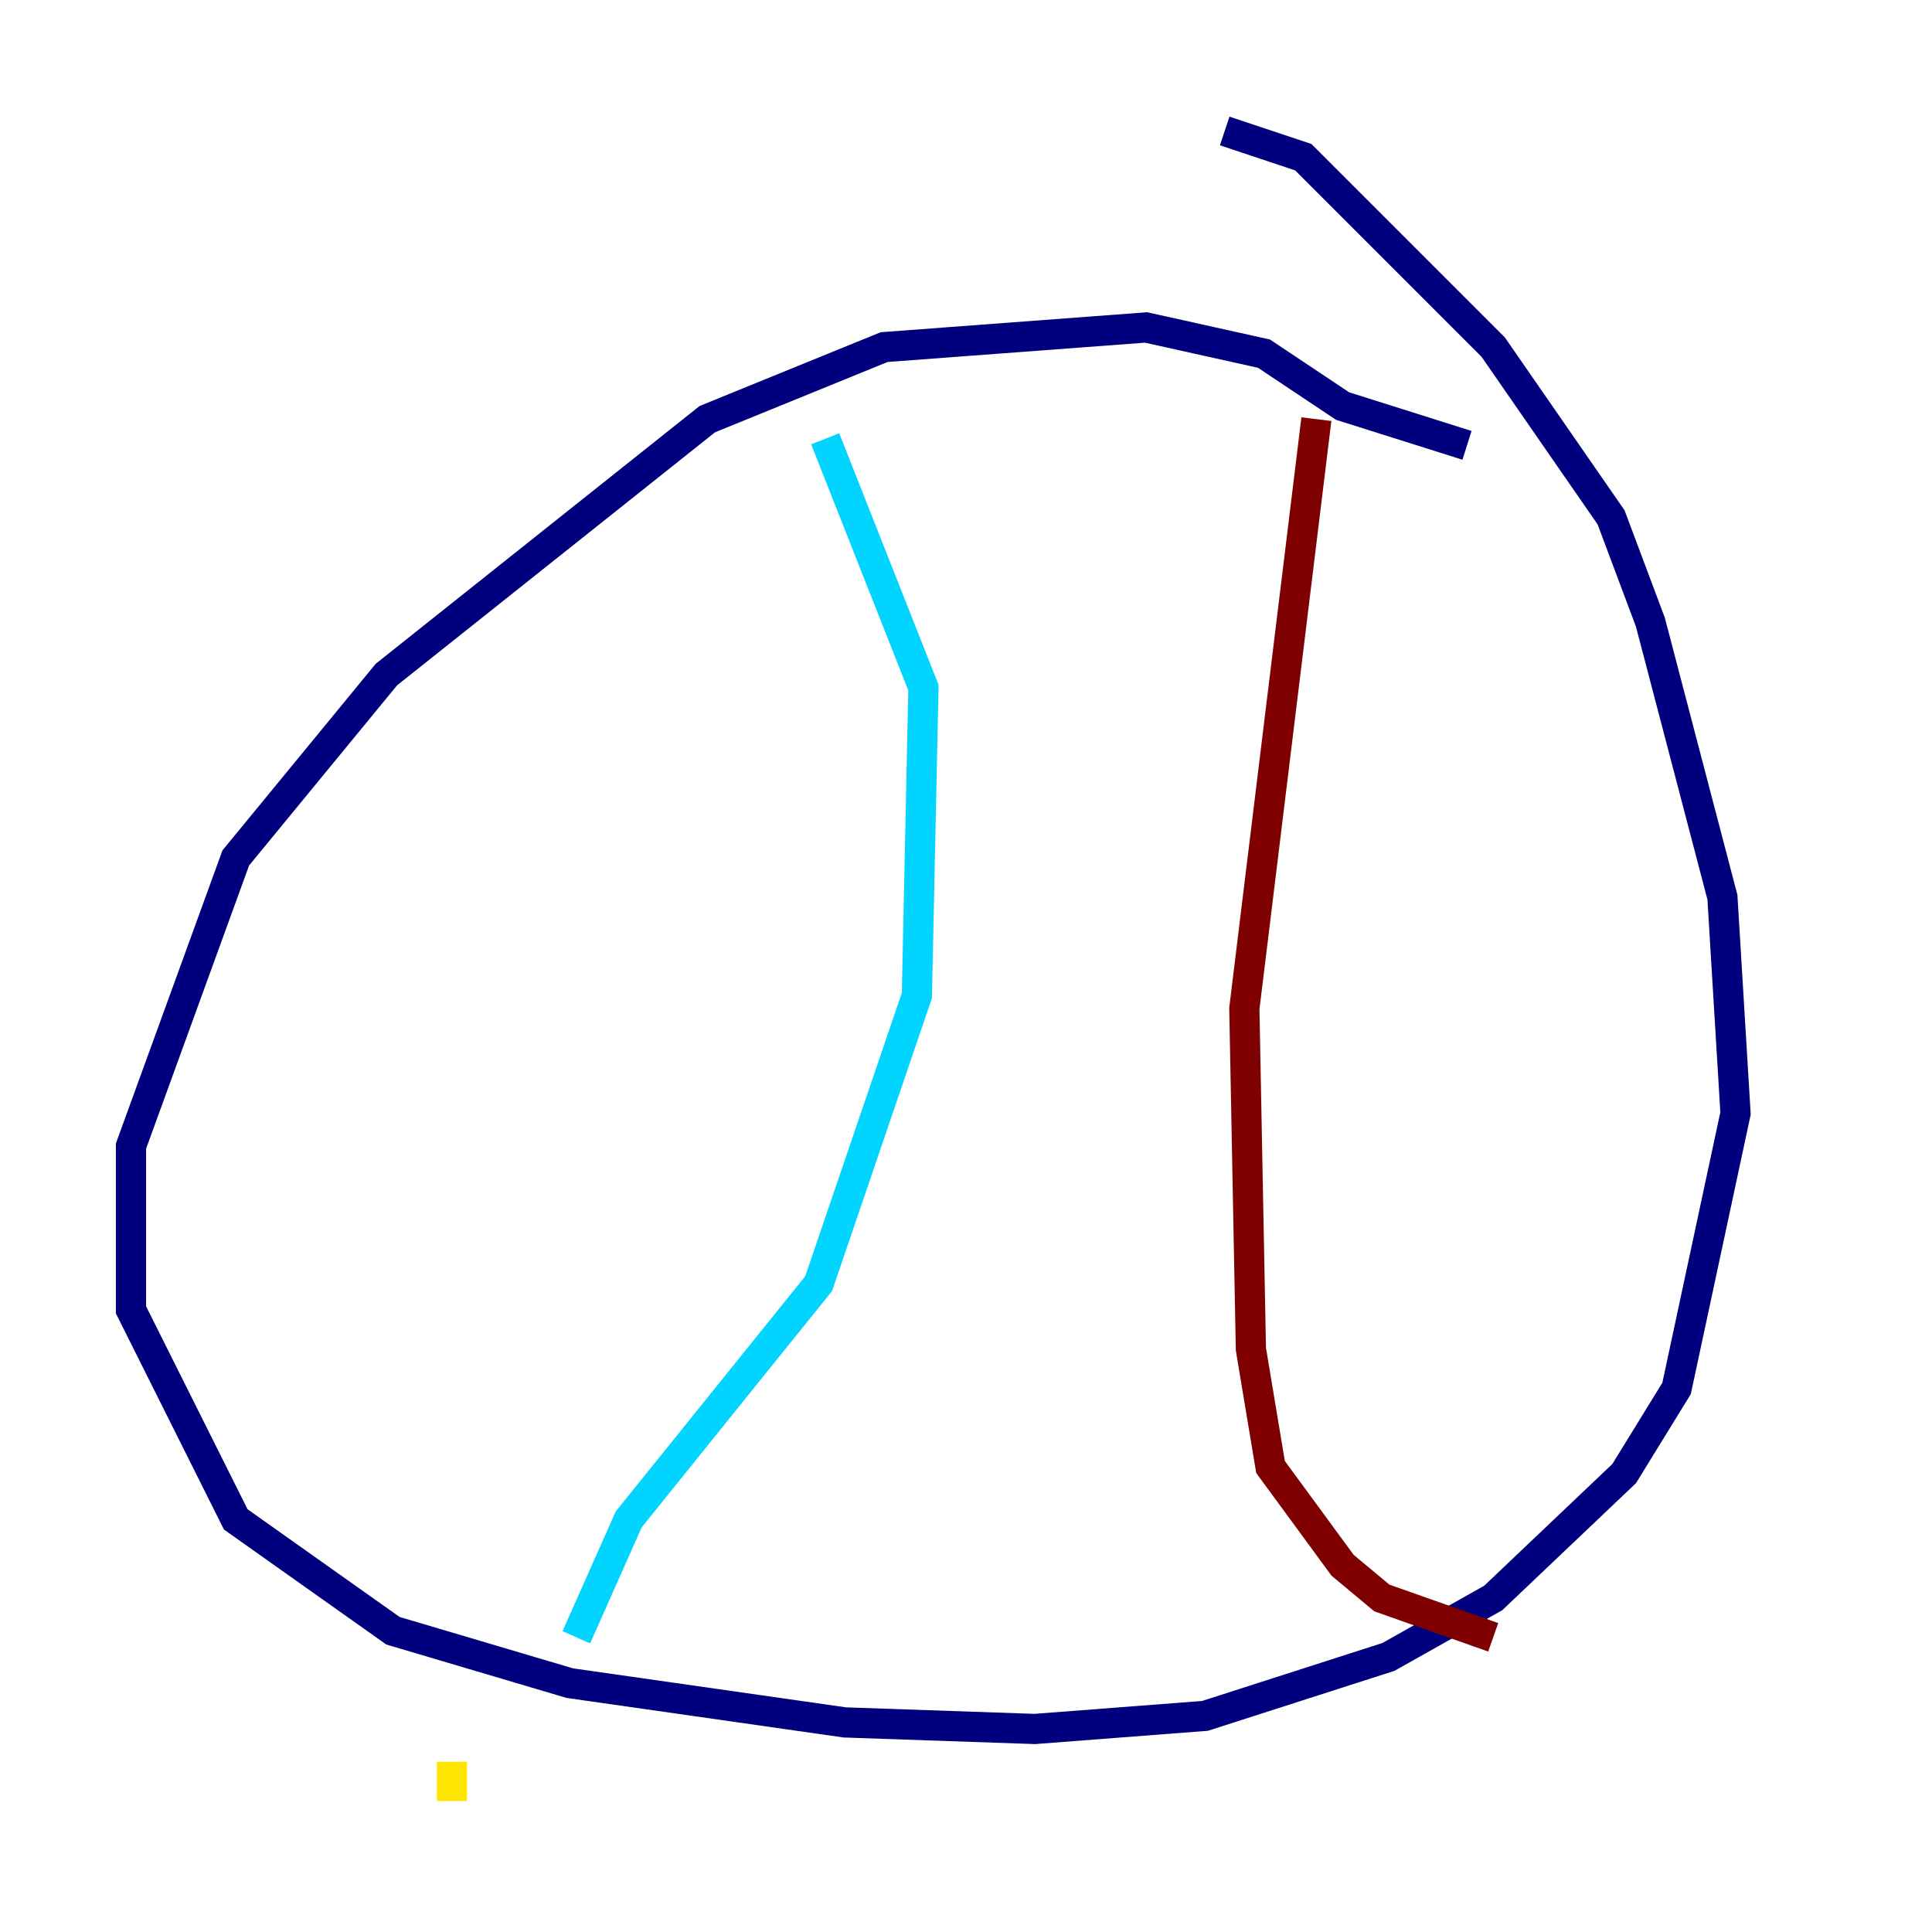 <?xml version="1.0" encoding="utf-8" ?>
<svg baseProfile="tiny" height="128" version="1.2" viewBox="0,0,128,128" width="128" xmlns="http://www.w3.org/2000/svg" xmlns:ev="http://www.w3.org/2001/xml-events" xmlns:xlink="http://www.w3.org/1999/xlink"><defs /><polyline fill="none" points="97.193,29.505 88.949,26.902 83.742,23.43 75.932,21.695 58.576,22.997 46.861,27.77 25.6,44.691 15.62,56.841 8.678,75.932 8.678,86.78 15.62,100.664 26.034,108.041 37.749,111.512 55.973,114.115 68.556,114.549 79.837,113.681 91.986,109.776 98.929,105.871 107.607,97.627 111.078,91.986 114.983,73.763 114.115,59.444 109.342,41.22 106.739,34.278 98.929,22.997 86.346,10.414 81.139,8.678" stroke="#00007f" stroke-width="2" /><polyline fill="none" points="54.671,29.071 61.18,45.559 60.746,65.953 54.237,85.044 41.654,100.664 38.183,108.475" stroke="#00d4ff" stroke-width="2" /><polyline fill="none" points="29.939,116.719 29.939,119.322" stroke="#ffe500" stroke-width="2" /><polyline fill="none" points="87.214,27.77 82.441,66.82 82.875,89.383 84.176,97.193 88.949,103.702 91.552,105.871 98.929,108.475" stroke="#7f0000" stroke-width="2" /></svg>